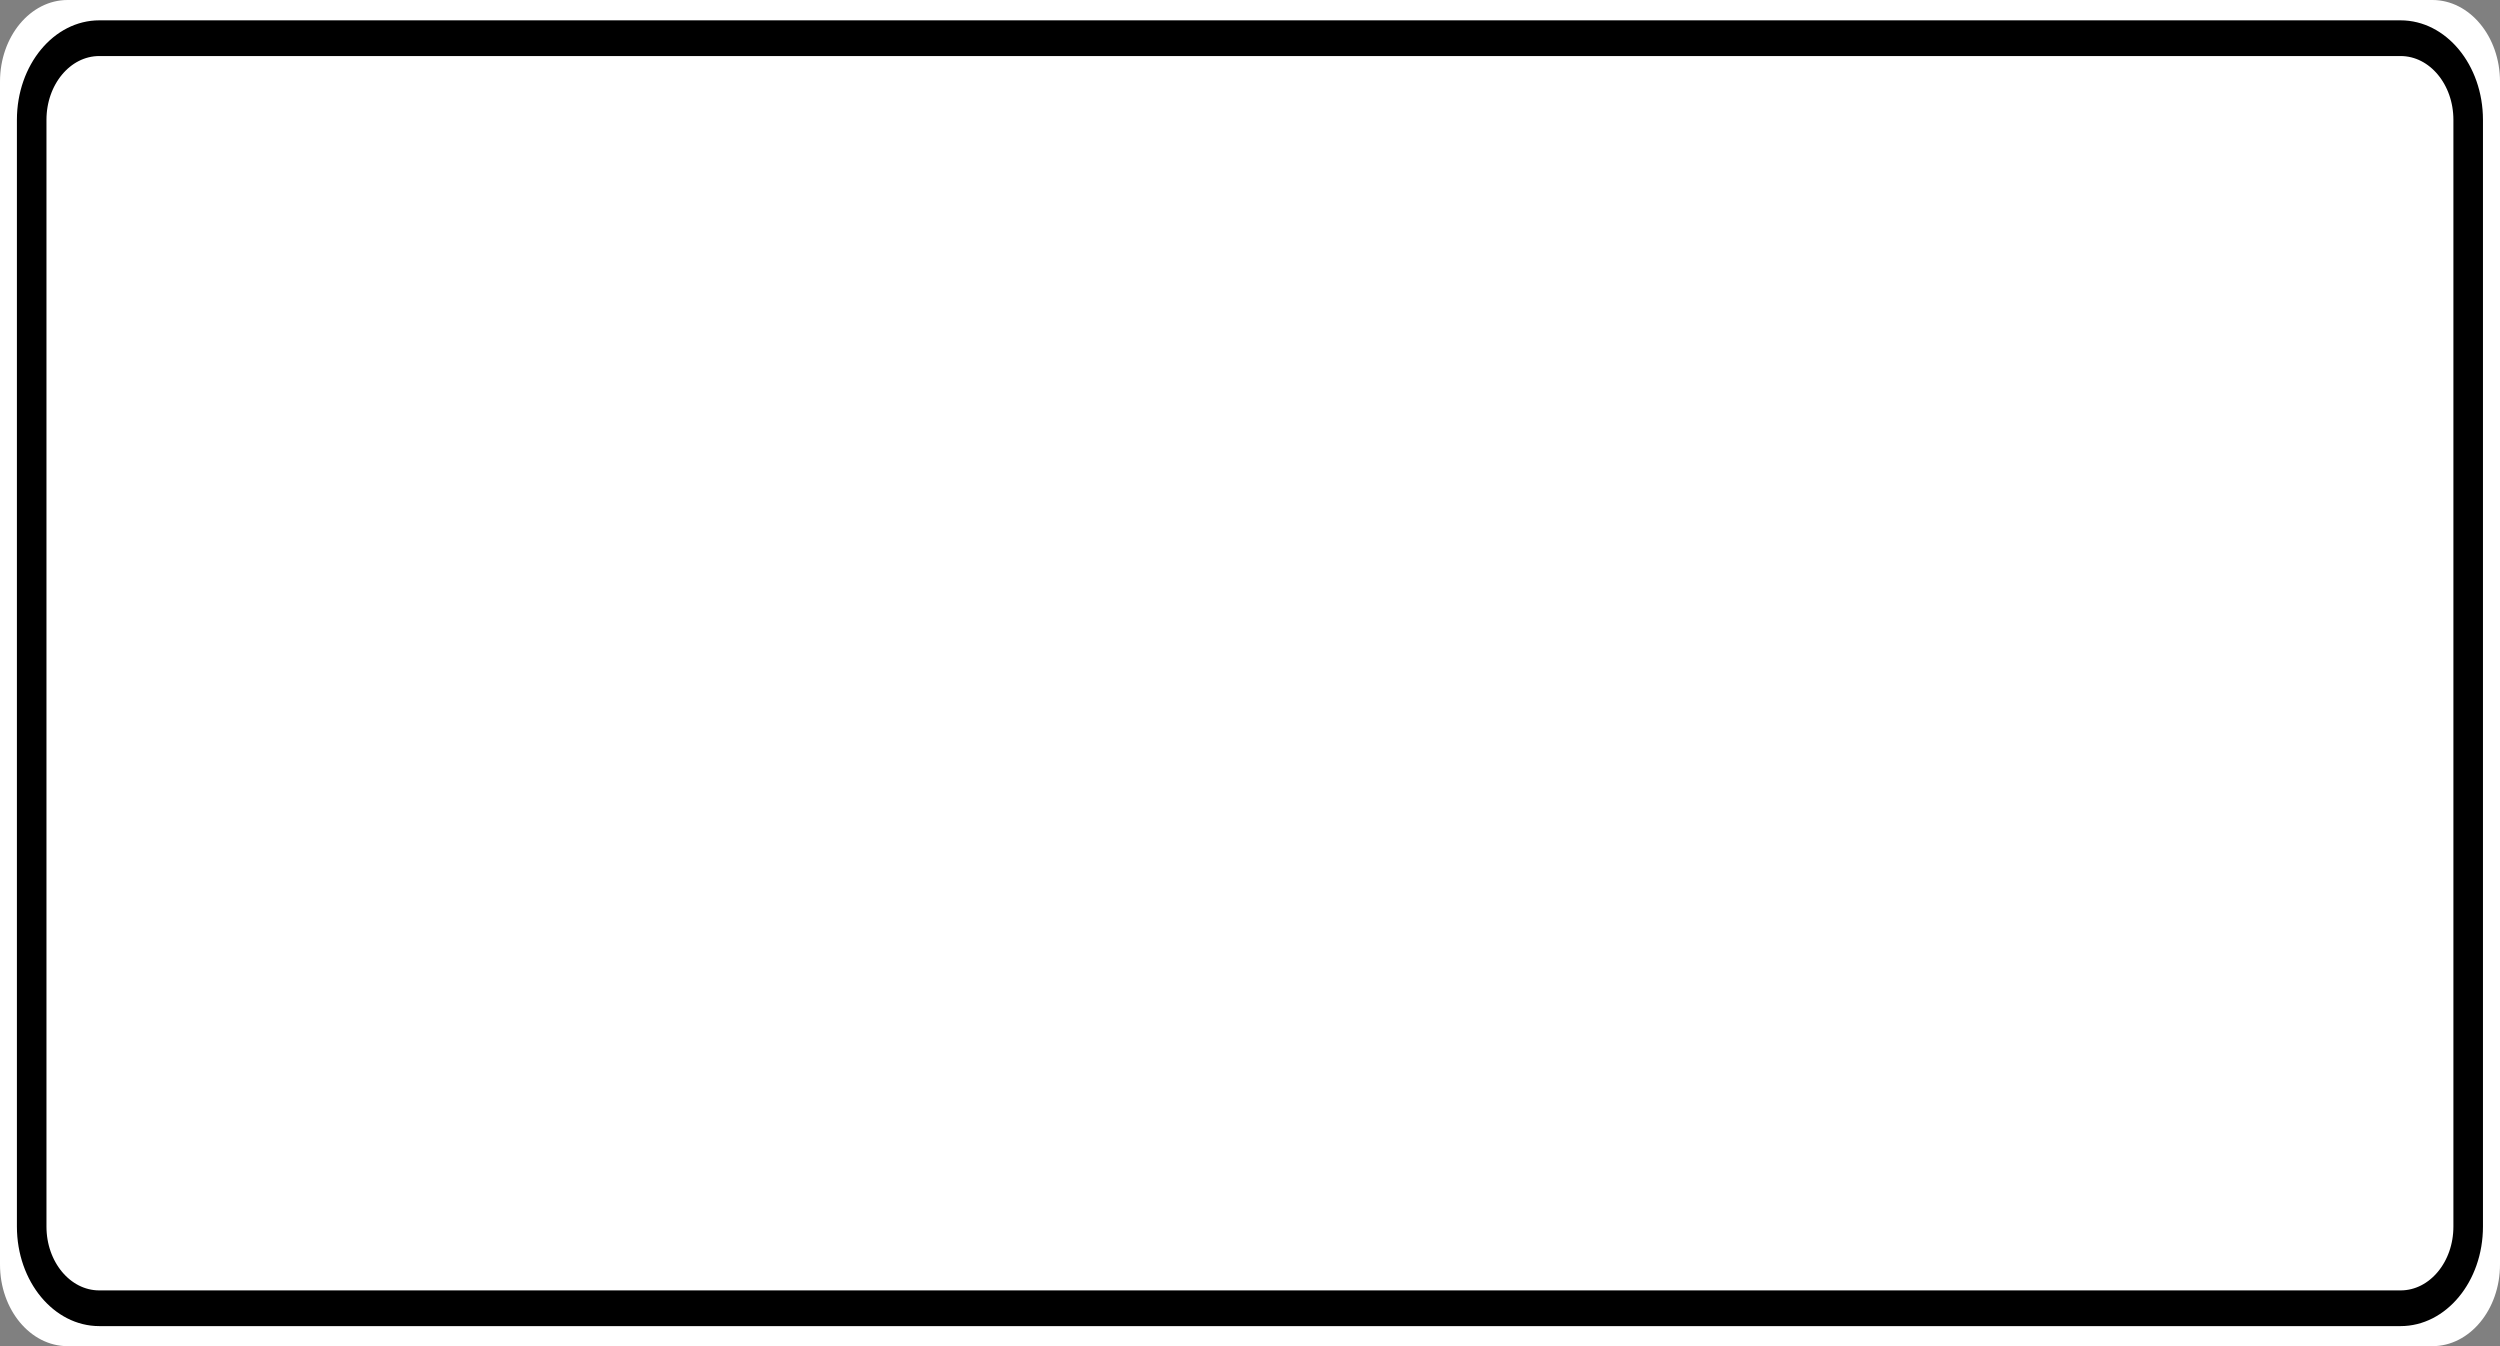 <?xml version="1.0" encoding="UTF-8"?>
<svg xmlns="http://www.w3.org/2000/svg" xmlns:xlink="http://www.w3.org/1999/xlink" width="78pt" height="42pt" viewBox="0 0 78 42" version="1.1">
<rect x="0" y="0" width="78" height="42" fill="#808080" stroke="none"/>
<g id="surface1">
<path style=" stroke:none;fill-rule:nonzero;fill:#ffffff;fill-opacity:1;" d="M 2.109 0 L 75.891 0 C 77.055 0 78 1.141 78 2.547 L 78 39.453 C 78 40.859 77.055 42 75.891 42 L 2.109 42 C 0.945 42 0 40.859 0 39.453 L 0 2.547 C 0 1.141 0.945 0 2.109 0 Z M 2.109 0 "/>
<path style="fill:none;stroke-width:0.875;stroke-linecap:butt;stroke-linejoin:miter;stroke:rgb(0%,0%,0%);stroke-opacity:1;stroke-miterlimit:4;" d="M 2.939 0.936 L 71.061 0.936 C 72.166 0.936 73.062 1.832 73.062 2.937 L 73.062 30.063 C 73.062 31.168 72.166 32.064 71.061 32.064 L 2.939 32.064 C 1.834 32.064 0.938 31.168 0.938 30.063 L 0.938 2.937 C 0.938 1.832 1.834 0.936 2.939 0.936 Z M 2.939 0.936 " transform="matrix(1.054,0,0,1.273,0,0)"/>
</g>
</svg>
